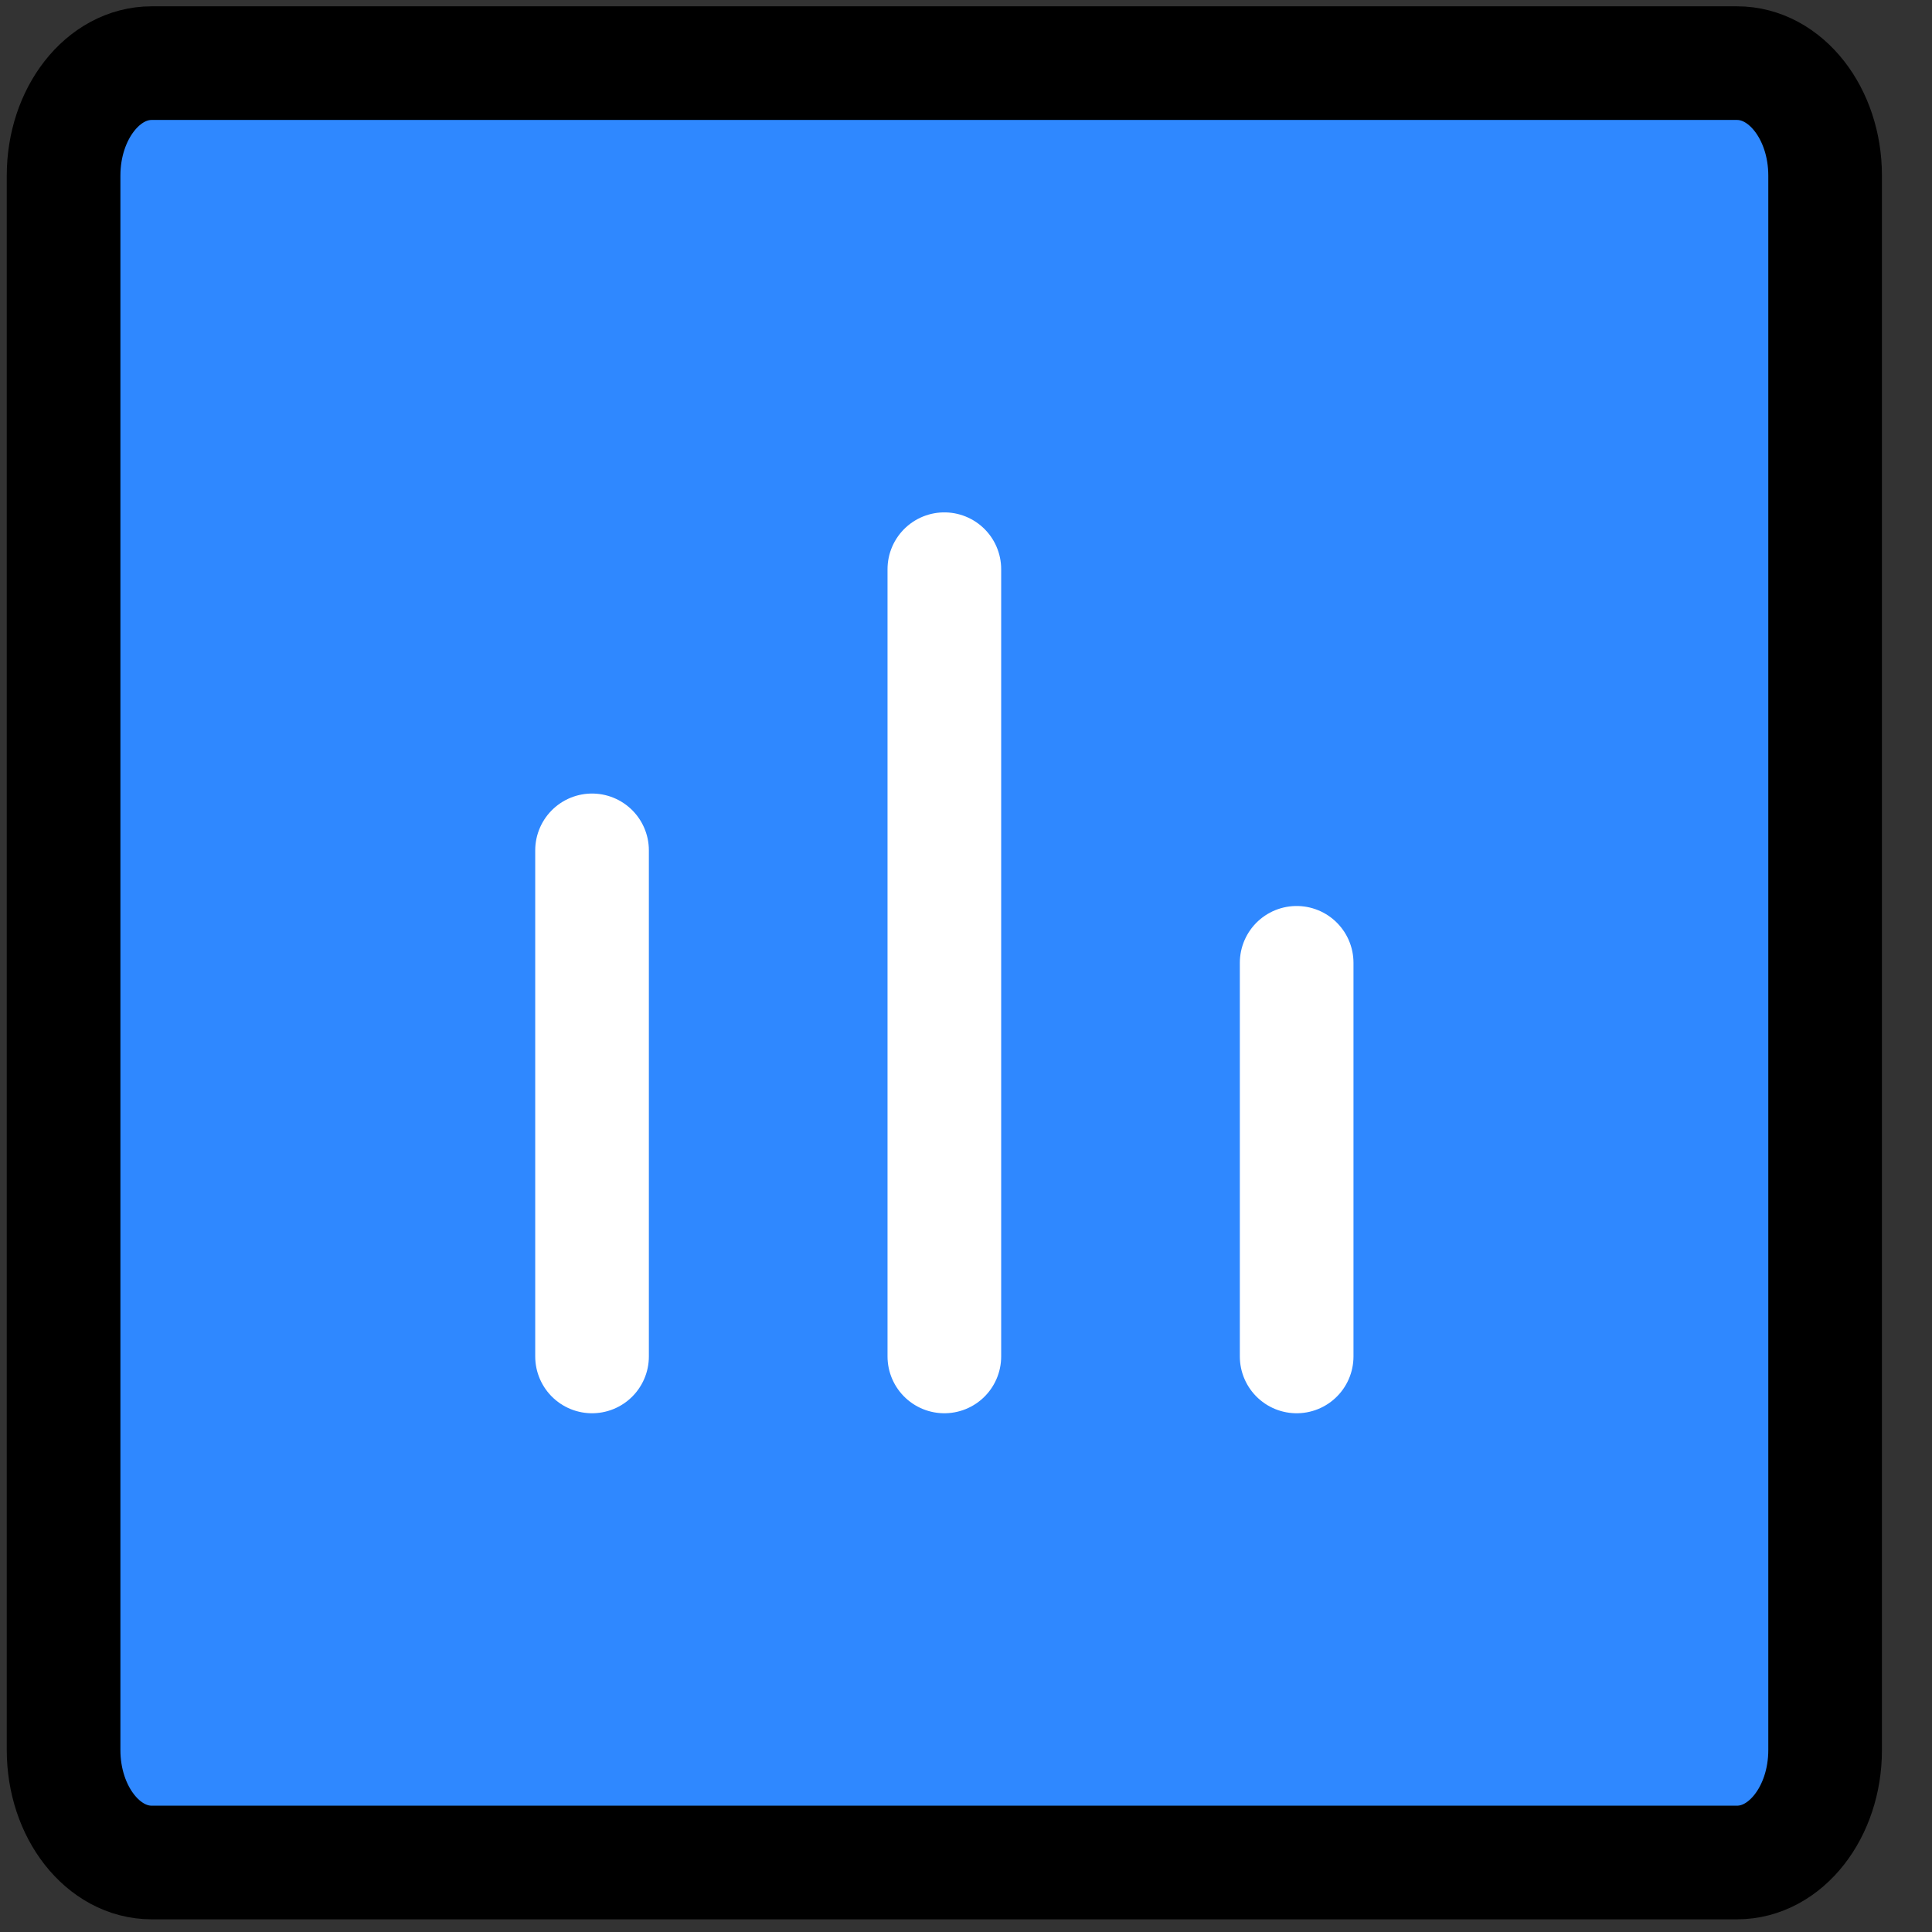 <svg width="34" height="34" viewBox="0 0 34 34" fill="none" xmlns="http://www.w3.org/2000/svg">
<rect x="0" y="0" width="34" height="34" fill="#333333" stroke="none"/>
<path d="M30.569 1.111H2.669C1.813 1.111 1.119 1.997 1.119 3.09V30.798C1.119 31.891 1.813 32.777 2.669 32.777H30.569C31.425 32.777 32.119 31.891 32.119 30.798V3.09C32.119 1.997 31.425 1.111 30.569 1.111Z" fill="#2F88FF" stroke="black" stroke-width="2"/>
<path d="M16.619 10.017V23.871" stroke="white" stroke-width="2" stroke-linecap="round"/>
<path d="M22.819 16.944V23.871" stroke="white" stroke-width="2" stroke-linecap="round"/>
<path d="M10.419 14.965V23.871" stroke="white" stroke-width="2" stroke-linecap="round"/>
</svg>
